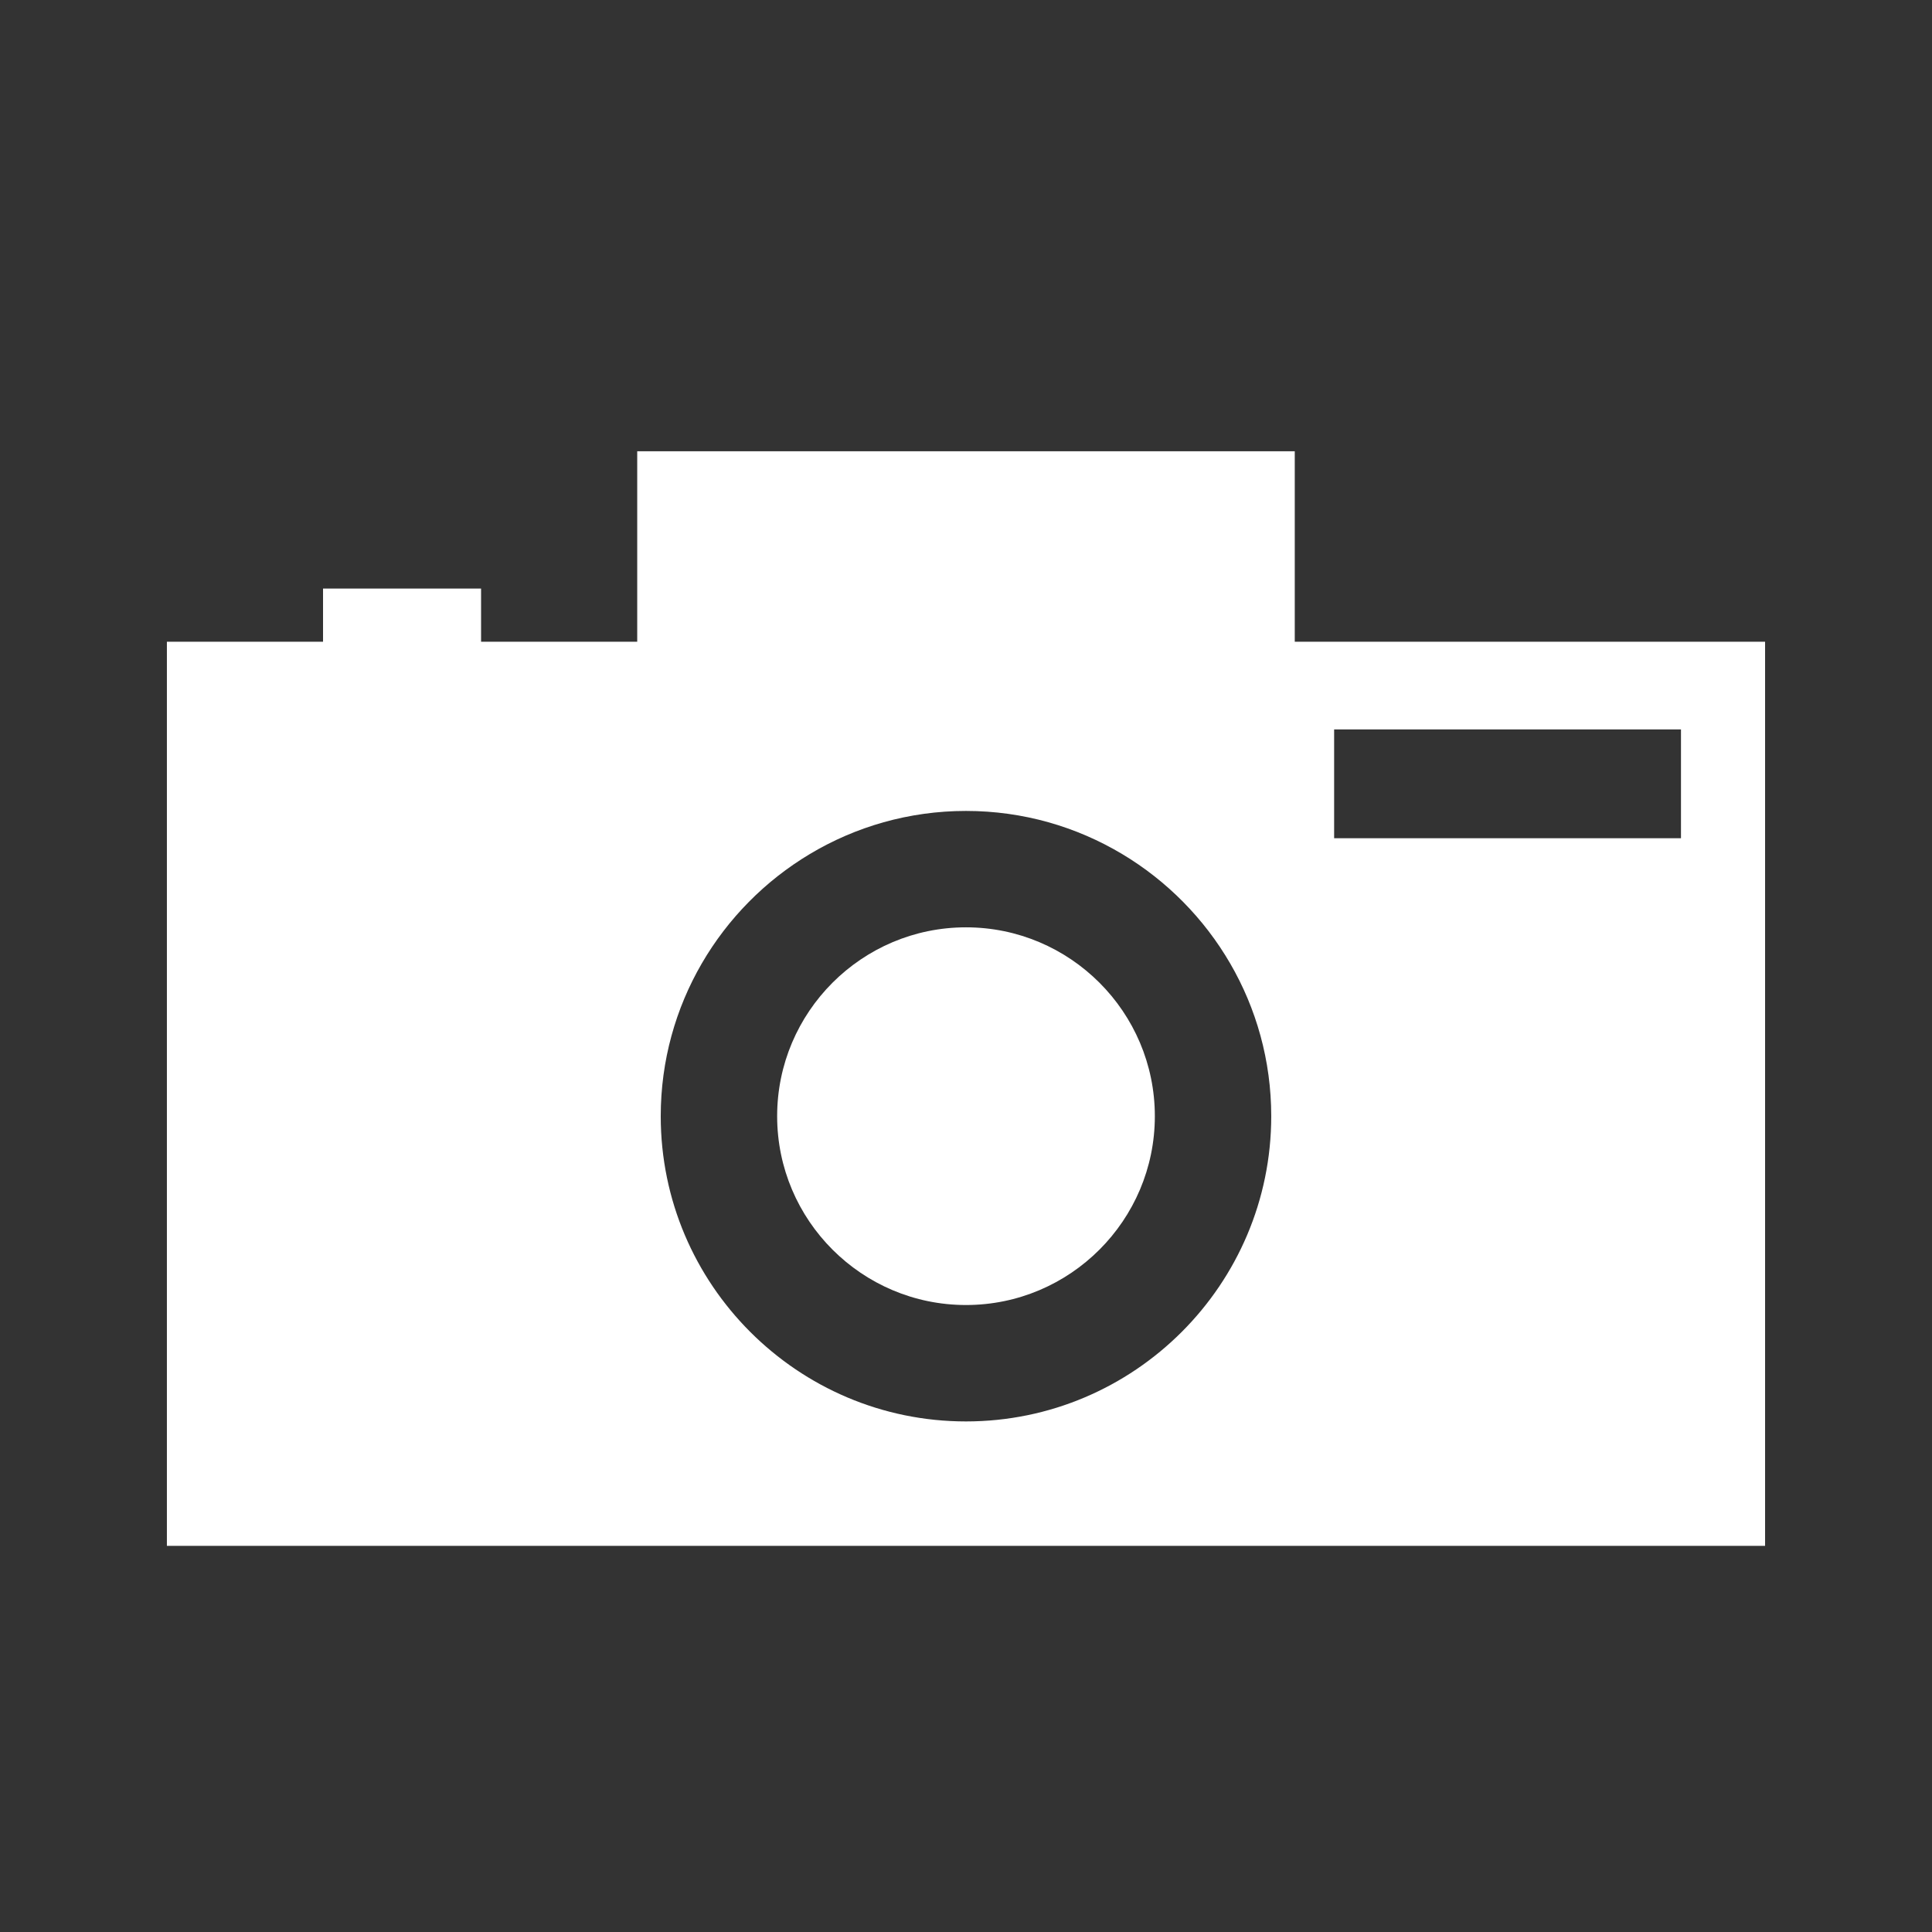 <?xml version="1.0" encoding="utf-8"?>
<!-- Generator: Adobe Illustrator 16.0.0, SVG Export Plug-In . SVG Version: 6.00 Build 0)  -->
<svg version="1.2" baseProfile="tiny" id="Layer_1" xmlns="http://www.w3.org/2000/svg" xmlns:xlink="http://www.w3.org/1999/xlink"
	 x="0px" y="0px" width="200px" height="200px" viewBox="0 0 200 200" xml:space="preserve">
<rect x="0" y="0" width="200" height="200" fill="#333333" stroke="none"/>
<g>
	<path fill="#FFFFFF" d="M99.999,95.997c-10.779,0-19.549,8.771-19.549,19.549c0,10.78,8.77,19.549,19.549,19.549
		s19.55-8.769,19.55-19.549C119.549,104.768,110.778,95.997,99.999,95.997z"/>
	<path fill="#FFFFFF" d="M134.033,66.434V46.716H65.965v19.717H49.8v-5.505H33.441v5.505H17.277v93.595h165.444V66.434H134.033z
		 M99.999,147.146c-17.424,0-31.6-14.176-31.6-31.6c0-11.518,6.199-21.613,15.432-27.135c4.733-2.831,10.264-4.463,16.168-4.463
		c5.905,0,11.435,1.632,16.168,4.463c9.233,5.522,15.431,15.618,15.431,27.135C131.598,132.97,117.424,147.146,99.999,147.146z
		 M174.014,86.773h-35.905V75.512h35.905V86.773z"/>
</g>
</svg>
